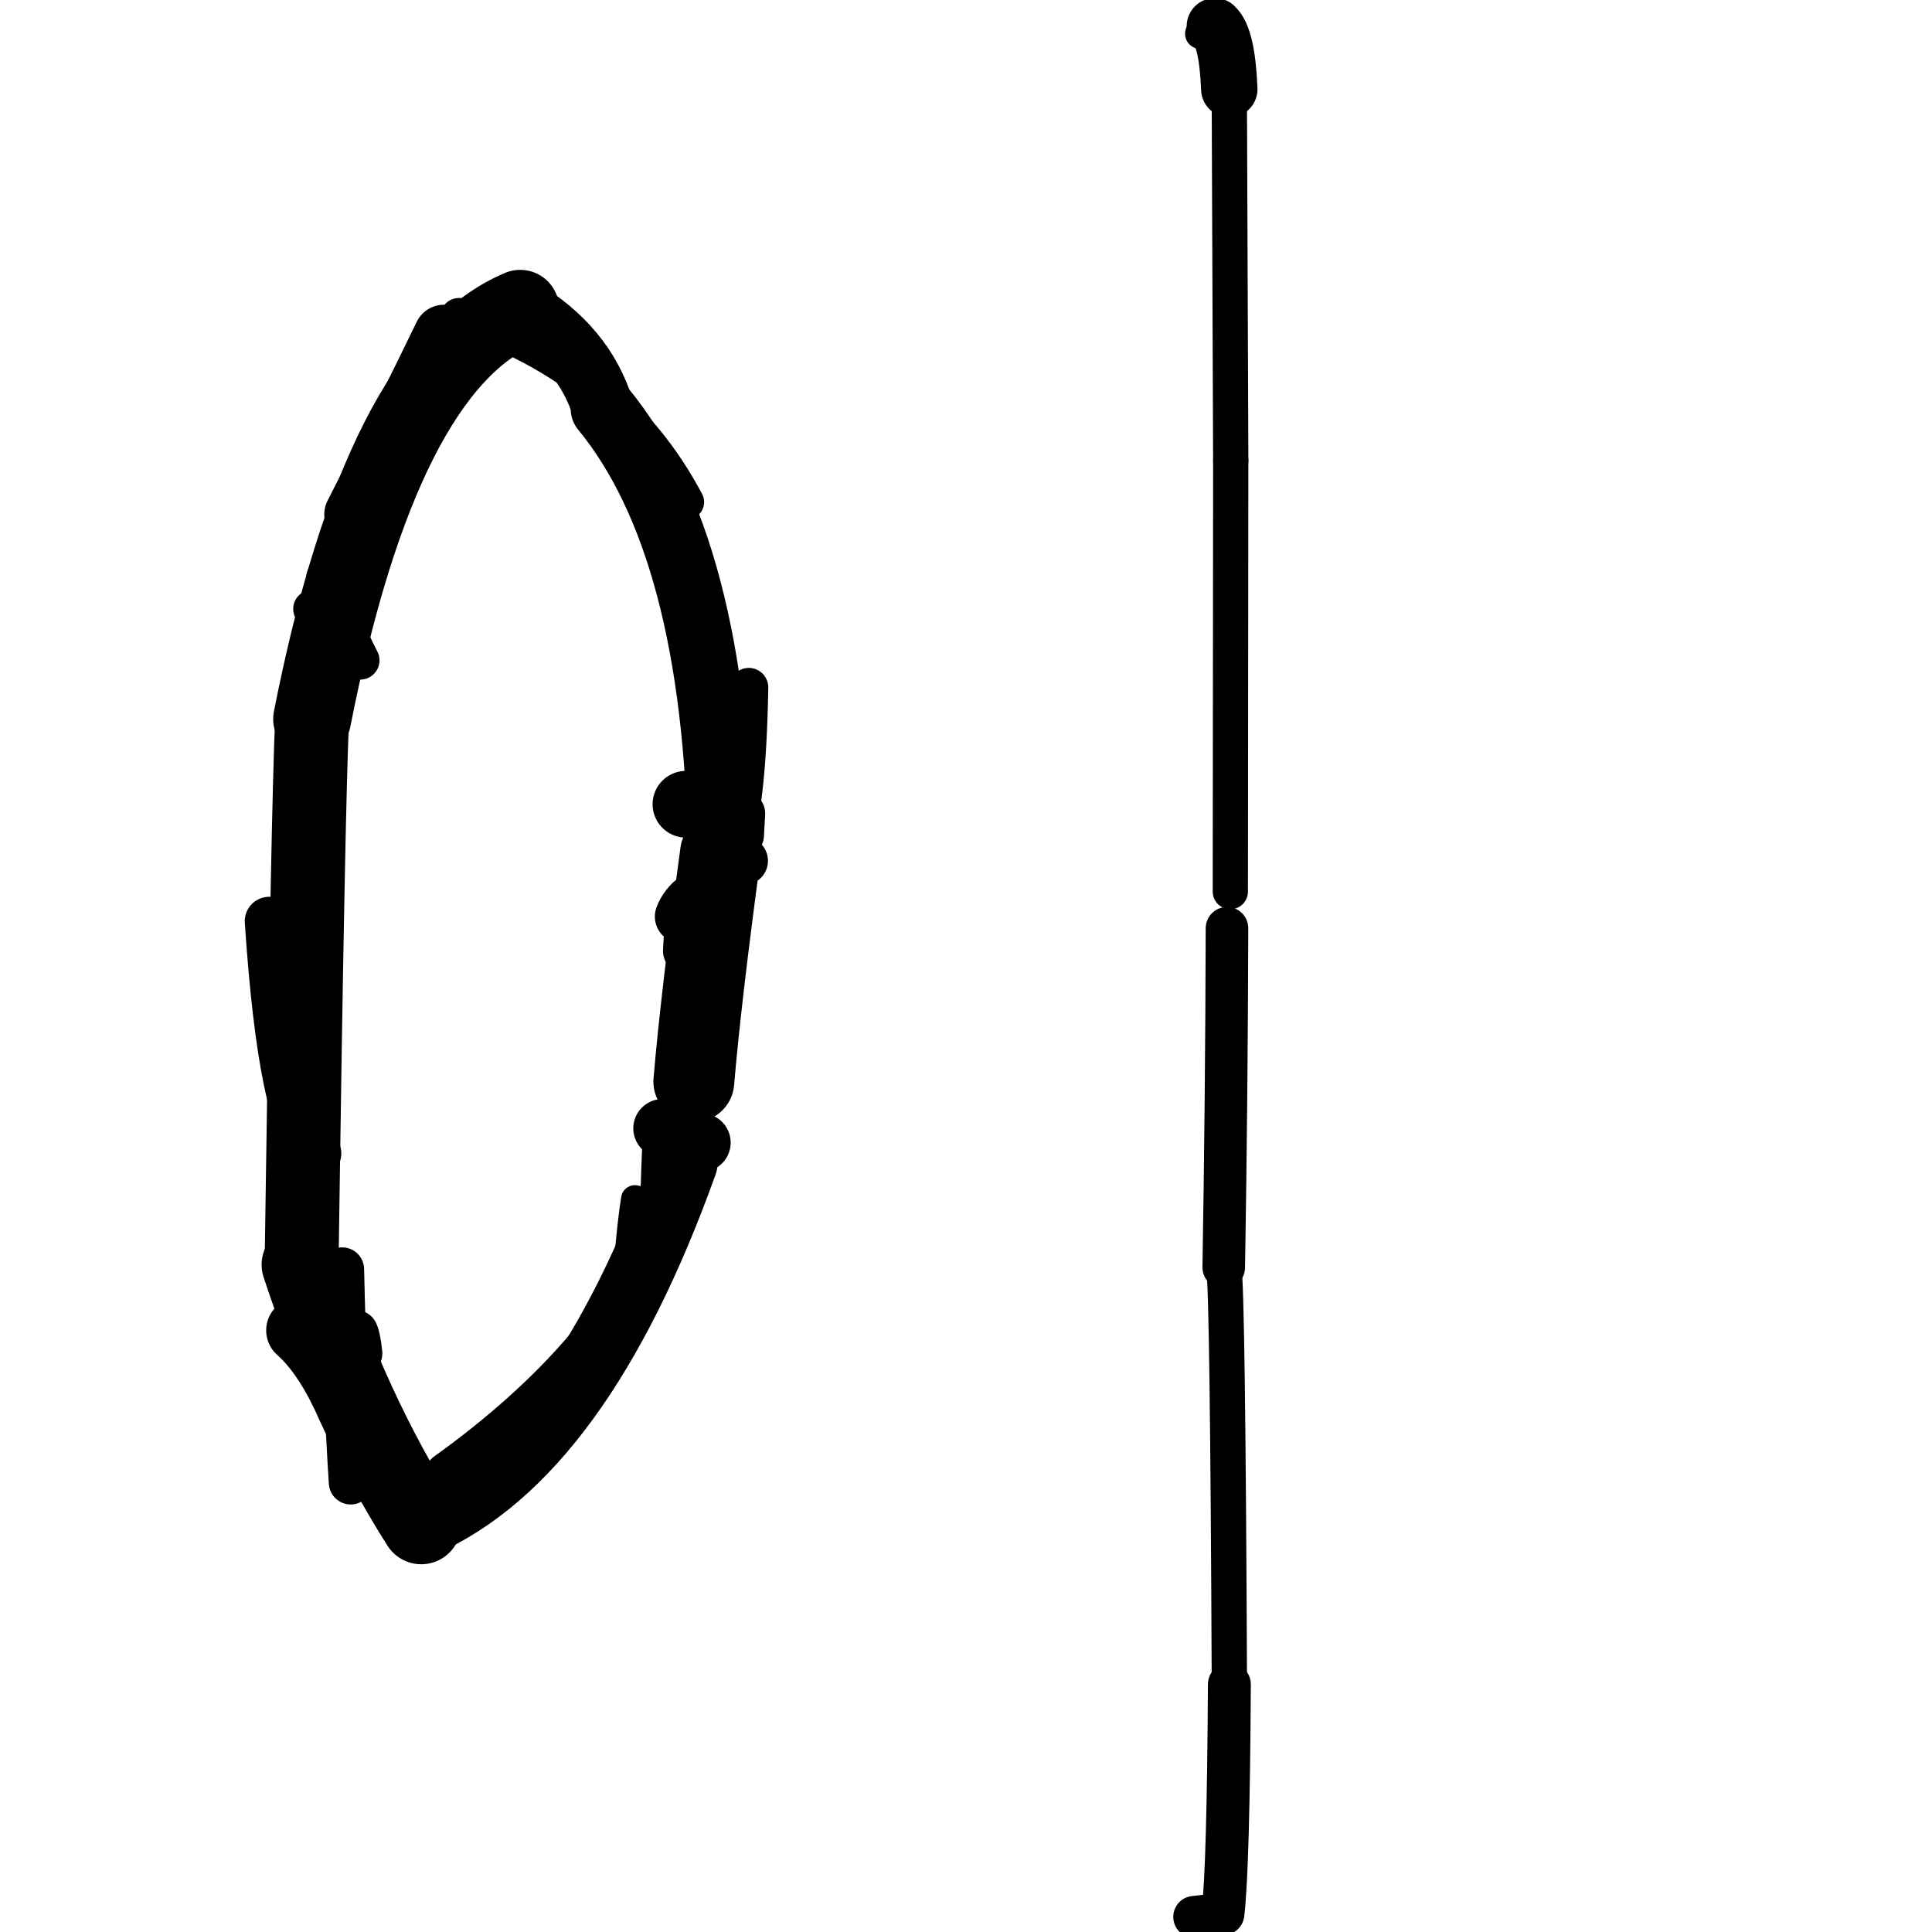 <?xml version="1.0" ?>
<svg height="140" width="140" xmlns="http://www.w3.org/2000/svg">
  <path d="M 88.912, 67.265 Q 88.88, 79.78, 88.677, 91.842 " fill="none" id="curve_1" stroke="#000000" stroke-linecap="round" stroke-linejoin="round" stroke-width="3.084"/>
  <path d="M 88.677, 91.842 Q 88.965, 93.276, 89.085, 122.058 " fill="none" id="curve_1" stroke="#000000" stroke-linecap="round" stroke-linejoin="round" stroke-width="2.558"/>
  <path d="M 89.085, 122.058 Q 89.013, 135.284, 88.62, 138.679 " fill="none" id="curve_1" stroke="#000000" stroke-linecap="round" stroke-linejoin="round" stroke-width="3.109"/>
  <path d="M 88.62, 138.679 Q 87.659, 138.784, 86.54, 138.906 " fill="none" id="curve_1" stroke="#000000" stroke-linecap="round" stroke-linejoin="round" stroke-width="3.041"/>
  <path d="M 50.278, 78.382 Q 50.767, 72.524, 52.211, 61.811 " fill="none" id="curve_5" stroke="#000000" stroke-linecap="round" stroke-linejoin="round" stroke-width="5.858"/>
  <path d="M 52.211, 61.811 Q 51.857, 39.549, 43.713, 29.636 " fill="none" id="curve_5" stroke="#000000" stroke-linecap="round" stroke-linejoin="round" stroke-width="4.712"/>
  <path d="M 43.713, 29.636 Q 42.322, 25.108, 37.696, 22.378 " fill="none" id="curve_5" stroke="#000000" stroke-linecap="round" stroke-linejoin="round" stroke-width="4.484"/>
  <path d="M 37.696, 22.378 Q 27.646, 26.594, 22.618, 52.105 " fill="none" id="curve_5" stroke="#000000" stroke-linecap="round" stroke-linejoin="round" stroke-width="5.647"/>
  <path d="M 22.618, 52.105 Q 22.325, 58.127, 21.853, 91.646 " fill="none" id="curve_5" stroke="#000000" stroke-linecap="round" stroke-linejoin="round" stroke-width="5.355"/>
  <path d="M 21.853, 91.646 Q 25.369, 102.338, 30.524, 110.455 " fill="none" id="curve_5" stroke="#000000" stroke-linecap="round" stroke-linejoin="round" stroke-width="5.792"/>
  <path d="M 30.524, 110.455 Q 42.003, 105.455, 49.592, 84.29 " fill="none" id="curve_5" stroke="#000000" stroke-linecap="round" stroke-linejoin="round" stroke-width="4.812"/>
  <path d="M 89.154, 64.61 Q 89.166, 57.951, 89.184, 33.377 " fill="none" id="curve_6" stroke="#000000" stroke-linecap="round" stroke-linejoin="round" stroke-width="2.553"/>
  <path d="M 89.184, 33.377 Q 89.153, 24.244, 89.079, 6.461 " fill="none" id="curve_6" stroke="#000000" stroke-linecap="round" stroke-linejoin="round" stroke-width="2.555"/>
  <path d="M 89.079, 6.461 Q 88.929, 2.719, 88.034, 1.901 " fill="none" id="curve_6" stroke="#000000" stroke-linecap="round" stroke-linejoin="round" stroke-width="4.086"/>
  <path d="M 48.443, 81.23 Q 48.196, 82.241, 48.089, 88.895 " fill="none" id="curve_10" stroke="#000000" stroke-linecap="round" stroke-linejoin="round" stroke-width="3.437"/>
  <path d="M 48.089, 88.895 Q 43.973, 98.523, 32.392, 106.839 " fill="none" id="curve_10" stroke="#000000" stroke-linecap="round" stroke-linejoin="round" stroke-width="3.195"/>
  <path d="M 22.962, 83.577 Q 20.478, 81.395, 19.506, 66.754 " fill="none" id="curve_11" stroke="#000000" stroke-linecap="round" stroke-linejoin="round" stroke-width="3.539"/>
  <path d="M 54.26, 49.811 Q 54.105, 58.716, 52.922, 61.414 " fill="none" id="curve_13" stroke="#000000" stroke-linecap="round" stroke-linejoin="round" stroke-width="2.824"/>
  <path d="M 26.103, 47.849 Q 25.007, 45.773, 23.591, 41.838 " fill="none" id="curve_14" stroke="#000000" stroke-linecap="round" stroke-linejoin="round" stroke-width="2.794"/>
  <path d="M 23.591, 41.838 Q 28.519, 35.782, 33.258, 22.949 " fill="none" id="curve_14" stroke="#000000" stroke-linecap="round" stroke-linejoin="round" stroke-width="2.713"/>
  <path d="M 33.258, 22.949 Q 44.71, 26.778, 49.777, 36.385 " fill="none" id="curve_14" stroke="#000000" stroke-linecap="round" stroke-linejoin="round" stroke-width="2.493"/>
  <path d="M 32.171, 24.271 Q 29.18, 30.44, 25.688, 37.272 " fill="none" id="curve_15" stroke="#000000" stroke-linecap="round" stroke-linejoin="round" stroke-width="4.38"/>
  <path d="M 25.688, 37.272 Q 30.382, 34.989, 32.195, 25.999 " fill="none" id="curve_15" stroke="#000000" stroke-linecap="round" stroke-linejoin="round" stroke-width="2.901"/>
  <path d="M 49.705, 58.279 Q 50.384, 58.28, 50.781, 58.284 " fill="none" id="curve_16" stroke="#000000" stroke-linecap="round" stroke-linejoin="round" stroke-width="4.832"/>
  <path d="M 24.795, 91.979 Q 24.998, 100.898, 25.415, 107.43 " fill="none" id="curve_17" stroke="#000000" stroke-linecap="round" stroke-linejoin="round" stroke-width="3.179"/>
  <path d="M 21.664, 96.404 Q 23.388, 97.938, 24.825, 100.868 " fill="none" id="curve_18" stroke="#000000" stroke-linecap="round" stroke-linejoin="round" stroke-width="4.752"/>
  <path d="M 50.824, 82.798 Q 49.601, 82.459, 48.015, 81.764 " fill="none" id="curve_19" stroke="#000000" stroke-linecap="round" stroke-linejoin="round" stroke-width="4.247"/>
  <path d="M 86.979, 2.44 Q 87.974, 2.285, 89.215, 1.995 " fill="none" id="curve_34" stroke="#000000" stroke-linecap="round" stroke-linejoin="round" stroke-width="2.211"/>
  <path d="M 50.3, 66.118 Q 50.98, 65.727, 51.709, 64.962 " fill="none" id="curve_49" stroke="#000000" stroke-linecap="round" stroke-linejoin="round" stroke-width="4.752"/>
  <path d="M 22.634, 44.124 Q 23.971, 44.325, 25.268, 45.003 " fill="none" id="curve_53" stroke="#000000" stroke-linecap="round" stroke-linejoin="round" stroke-width="2.775"/>
  <path d="M 49.791, 68.901 Q 49.968, 63.029, 53.902, 62.377 " fill="none" id="curve_69" stroke="#000000" stroke-linecap="round" stroke-linejoin="round" stroke-width="3.495"/>
  <path d="M 25.767, 96.572 Q 25.936, 96.92, 26.062, 98.071 " fill="none" id="curve_72" stroke="#000000" stroke-linecap="round" stroke-linejoin="round" stroke-width="3.289"/>
  <path d="M 46.01, 86.889 Q 45.759, 88.393, 45.454, 91.928 " fill="none" id="curve_100" stroke="#000000" stroke-linecap="round" stroke-linejoin="round" stroke-width="2.014"/>
  <path d="M 49.382, 66.419 Q 49.686, 65.614, 50.427, 65.08 " fill="none" id="curve_129" stroke="#000000" stroke-linecap="round" stroke-linejoin="round" stroke-width="3.859"/>
  <path d="M 53.758, 60.53 Q 53.797, 59.827, 53.846, 58.943 " fill="none" id="curve_158" stroke="#000000" stroke-linecap="round" stroke-linejoin="round" stroke-width="3.203"/>
</svg>
